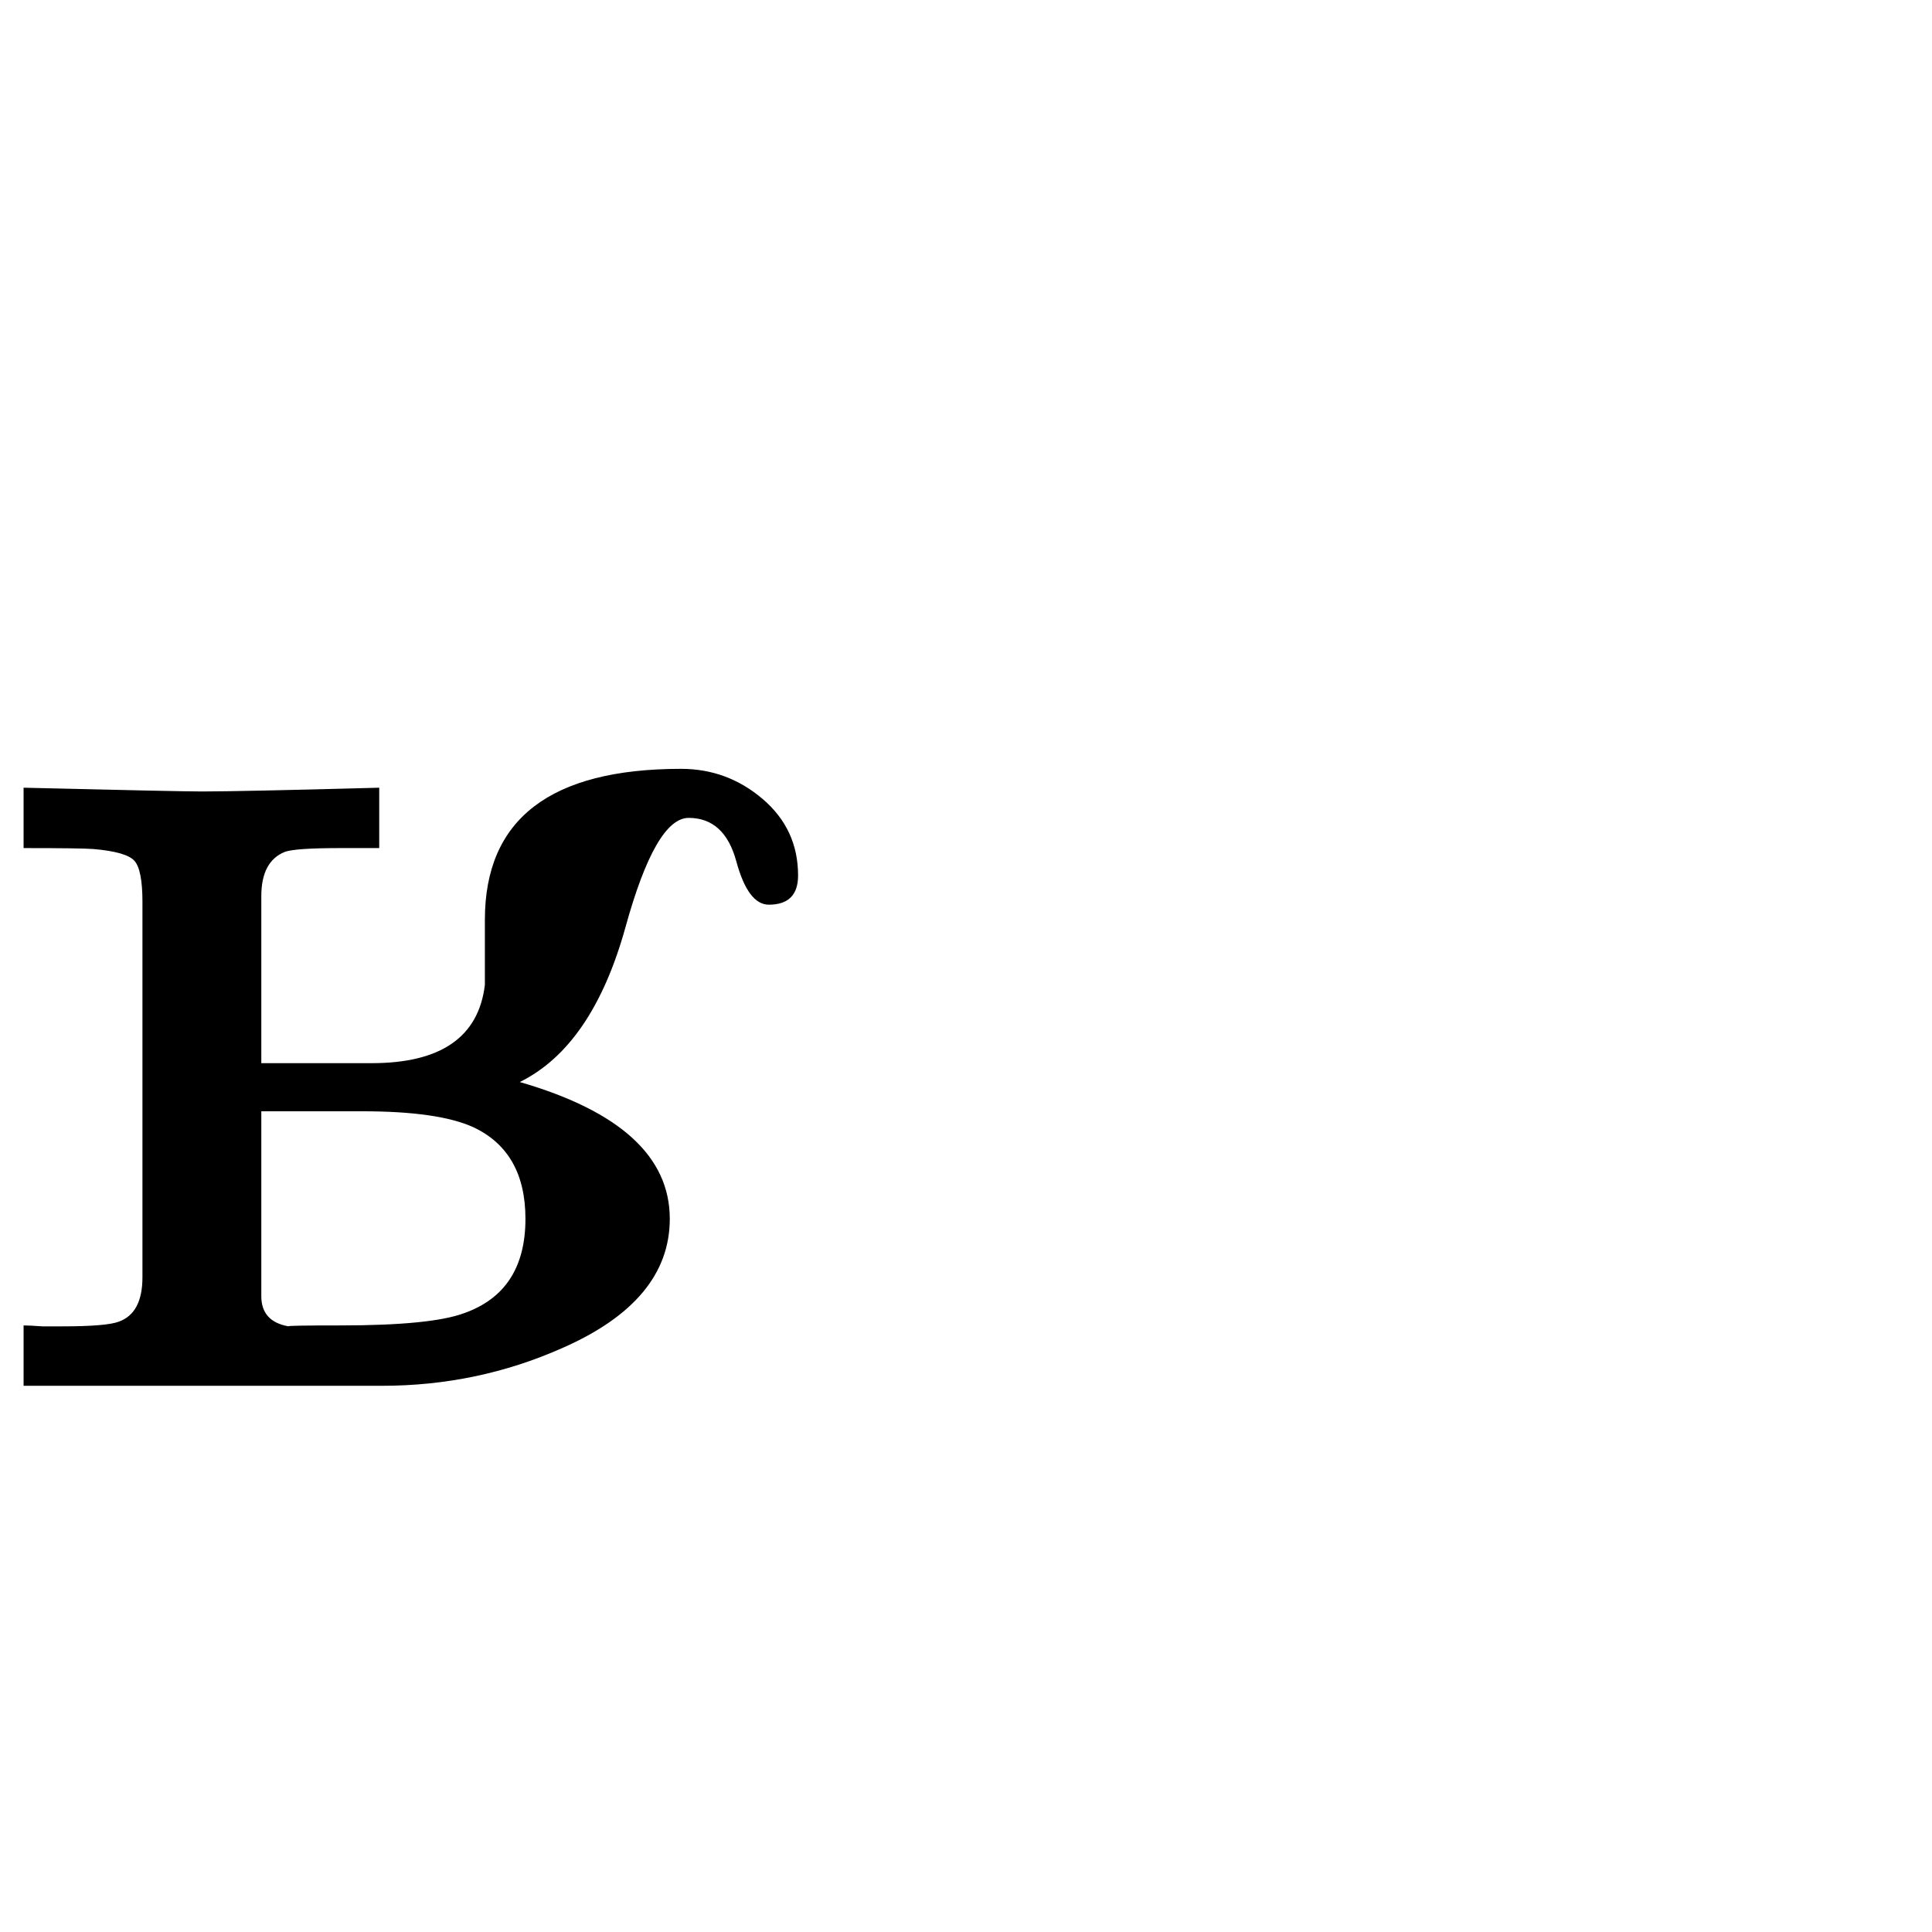 <?xml version="1.0" standalone="no"?>
<!DOCTYPE svg PUBLIC "-//W3C//DTD SVG 1.1//EN" "http://www.w3.org/Graphics/SVG/1.1/DTD/svg11.dtd" >
<svg viewBox="0 -442 2048 2048">
  <g transform="matrix(1 0 0 -1 0 1606)">
   <path fill="currentColor"
d="M846 1120q0 -31 -31 -31q-22 0 -34.5 46t-50.5 46q-35 0 -67 -116q-35 -126 -112 -164q159 -46 159 -145q0 -87 -114 -137q-90 -40 -191 -40h-380v64q6 0 20 -1h21q47 0 60 5q25 9 25 47v398q0 34 -8.5 43.5t-43.5 12.5q-13 1 -74 1v64q165 -4 189 -4q40 0 188 4v-64h-41
q-48 0 -59 -4q-25 -10 -25 -47v-177h117q110 0 120 83v69q0 160 208 160q49 0 86.5 -32t37.5 -81zM557 756q0 71 -55 97q-37 17 -118 17h-107v-196q0 -27 29 -32q-4 1 55 1q96 0 131 13q65 23 65 100z" />
  </g>

</svg>
